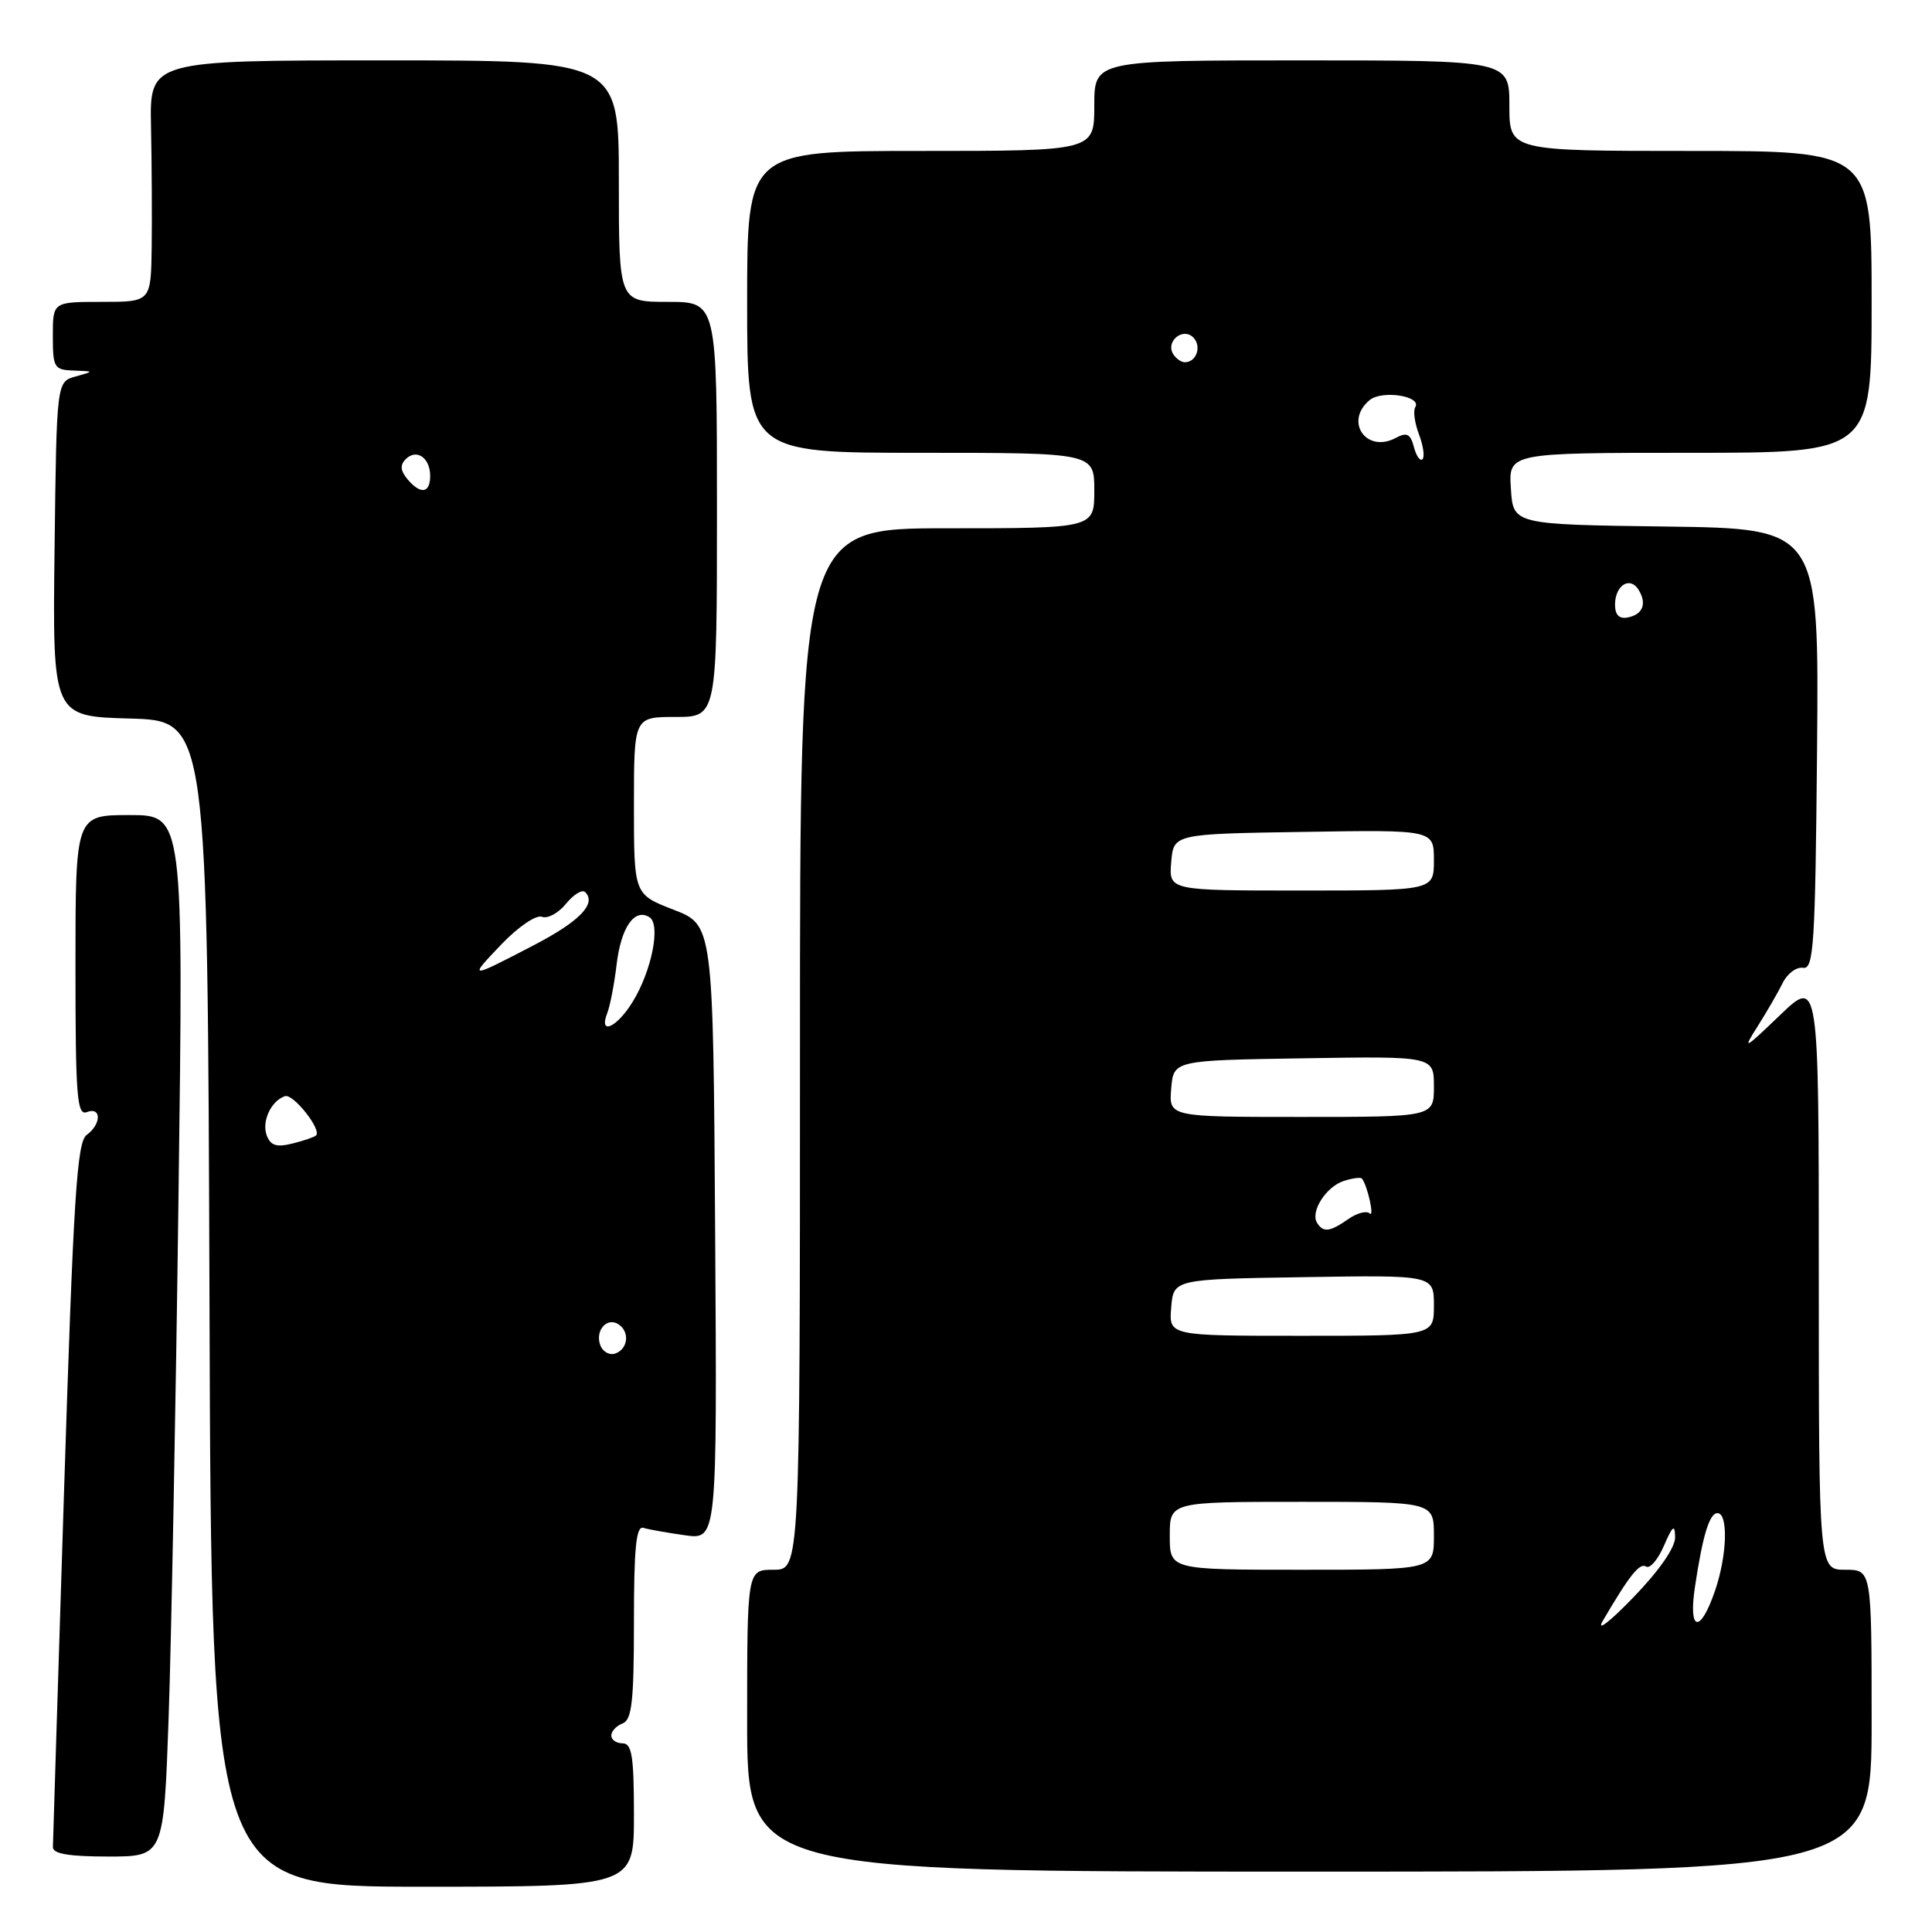 <?xml version="1.0" encoding="UTF-8" standalone="no"?>
<!DOCTYPE svg PUBLIC "-//W3C//DTD SVG 1.1//EN" "http://www.w3.org/Graphics/SVG/1.1/DTD/svg11.dtd" >
<svg xmlns="http://www.w3.org/2000/svg" xmlns:xlink="http://www.w3.org/1999/xlink" version="1.1" viewBox="0 0 256 256">
 <g >
 <path fill="currentColor"
d=" M 84.00 240.50 C 84.00 232.72 83.73 231.00 82.50 231.00 C 81.67 231.00 81.00 230.54 81.00 229.97 C 81.00 229.40 81.67 228.68 82.50 228.36 C 83.73 227.89 84.00 225.43 84.00 214.92 C 84.00 205.10 84.29 202.15 85.25 202.45 C 85.94 202.66 88.42 203.10 90.76 203.43 C 95.02 204.03 95.02 204.03 94.76 163.30 C 94.50 122.57 94.50 122.57 89.25 120.54 C 84.00 118.51 84.00 118.51 84.00 106.76 C 84.00 95.00 84.00 95.00 89.50 95.00 C 95.00 95.00 95.00 95.00 95.00 67.50 C 95.00 40.00 95.00 40.00 88.50 40.00 C 82.00 40.00 82.00 40.00 82.00 24.00 C 82.00 8.00 82.00 8.00 50.92 8.00 C 19.83 8.00 19.83 8.00 20.01 16.75 C 20.11 21.56 20.15 28.76 20.10 32.75 C 20.00 40.00 20.00 40.00 13.50 40.00 C 7.00 40.00 7.00 40.00 7.00 44.50 C 7.00 48.72 7.17 49.01 9.75 49.10 C 12.50 49.20 12.50 49.20 10.00 49.89 C 7.50 50.59 7.50 50.59 7.23 72.76 C 6.96 94.93 6.96 94.93 17.23 95.21 C 27.50 95.50 27.50 95.50 27.76 172.75 C 28.01 250.00 28.01 250.00 56.01 250.00 C 84.00 250.00 84.00 250.00 84.00 240.50 Z  M 248.00 228.00 C 248.00 208.00 248.00 208.00 244.50 208.00 C 241.00 208.00 241.00 208.00 241.00 168.79 C 241.00 129.58 241.00 129.58 235.83 134.54 C 231.09 139.09 230.85 139.21 232.89 136.00 C 234.11 134.07 235.61 131.48 236.22 130.24 C 236.83 129.00 238.04 128.10 238.91 128.24 C 240.33 128.47 240.53 125.31 240.77 99.27 C 241.03 70.04 241.03 70.04 220.77 69.77 C 200.50 69.50 200.50 69.50 200.20 64.75 C 199.89 60.00 199.89 60.00 223.95 60.00 C 248.00 60.00 248.00 60.00 248.00 40.00 C 248.00 20.00 248.00 20.00 224.00 20.00 C 200.00 20.00 200.00 20.00 200.00 14.00 C 200.00 8.00 200.00 8.00 172.50 8.00 C 145.00 8.00 145.00 8.00 145.00 14.00 C 145.00 20.00 145.00 20.00 122.00 20.00 C 99.00 20.00 99.00 20.00 99.00 40.00 C 99.00 60.00 99.00 60.00 122.00 60.00 C 145.00 60.00 145.00 60.00 145.00 65.00 C 145.00 70.00 145.00 70.00 125.50 70.00 C 106.00 70.00 106.00 70.00 106.00 139.00 C 106.00 208.00 106.00 208.00 102.50 208.00 C 99.00 208.00 99.00 208.00 99.00 228.00 C 99.00 248.00 99.00 248.00 173.50 248.00 C 248.00 248.00 248.00 248.00 248.00 228.00 Z  M 22.34 227.75 C 22.69 217.71 23.29 186.66 23.65 158.75 C 24.32 108.00 24.32 108.00 17.16 108.00 C 10.00 108.00 10.00 108.00 10.00 127.97 C 10.00 145.31 10.20 147.86 11.50 147.36 C 13.46 146.61 13.45 148.95 11.48 150.39 C 10.19 151.33 9.73 158.65 8.49 197.50 C 7.69 222.80 7.02 244.06 7.01 244.75 C 7.00 245.64 9.13 246.00 14.35 246.00 C 21.69 246.00 21.69 246.00 22.34 227.75 Z  M 79.55 178.27 C 78.82 176.36 80.37 174.50 81.91 175.45 C 83.45 176.40 83.26 178.69 81.58 179.33 C 80.80 179.63 79.89 179.15 79.55 178.27 Z  M 35.35 150.47 C 34.64 148.62 35.91 145.86 37.76 145.25 C 38.85 144.88 42.65 149.68 41.88 150.45 C 41.67 150.66 40.26 151.15 38.76 151.52 C 36.66 152.05 35.86 151.80 35.35 150.47 Z  M 80.46 134.25 C 80.84 133.29 81.40 130.37 81.71 127.76 C 82.30 122.86 84.07 120.31 86.05 121.53 C 87.58 122.48 86.37 128.62 83.83 132.75 C 81.73 136.17 79.30 137.25 80.46 134.25 Z  M 66.47 125.10 C 68.70 122.78 71.05 121.19 71.81 121.48 C 72.56 121.77 74.00 120.99 75.00 119.75 C 76.01 118.51 77.15 117.82 77.54 118.21 C 79.07 119.73 76.82 122.07 70.80 125.21 C 62.06 129.76 62.02 129.75 66.47 125.10 Z  M 53.96 63.46 C 53.06 62.36 52.99 61.61 53.76 60.84 C 55.19 59.41 57.00 60.65 57.00 63.06 C 57.00 65.39 55.71 65.56 53.96 63.46 Z  M 212.39 214.75 C 215.94 208.69 217.26 207.04 218.13 207.58 C 218.63 207.89 219.69 206.65 220.48 204.82 C 221.65 202.13 221.93 201.92 221.96 203.70 C 221.98 205.06 219.84 208.14 216.39 211.70 C 213.24 214.96 211.48 216.29 212.39 214.75 Z  M 224.59 210.27 C 225.61 203.46 226.51 200.50 227.57 200.50 C 229.02 200.50 228.86 206.07 227.26 210.75 C 225.29 216.52 223.69 216.24 224.59 210.27 Z  M 155.00 203.50 C 155.00 199.00 155.00 199.00 172.50 199.00 C 190.00 199.00 190.00 199.00 190.00 203.50 C 190.00 208.00 190.00 208.00 172.50 208.00 C 155.00 208.00 155.00 208.00 155.00 203.50 Z  M 155.19 173.25 C 155.50 169.50 155.50 169.50 172.75 169.23 C 190.00 168.95 190.00 168.95 190.00 172.98 C 190.00 177.00 190.00 177.00 172.44 177.00 C 154.88 177.00 154.88 177.00 155.19 173.25 Z  M 174.51 162.02 C 173.60 160.54 175.73 157.22 178.07 156.48 C 179.22 156.11 180.29 155.97 180.45 156.16 C 181.17 156.98 182.17 161.43 181.49 160.79 C 181.08 160.39 179.80 160.73 178.65 161.54 C 176.19 163.25 175.34 163.35 174.51 162.02 Z  M 155.19 144.25 C 155.50 140.50 155.50 140.50 172.75 140.23 C 190.00 139.95 190.00 139.95 190.00 143.98 C 190.00 148.00 190.00 148.00 172.44 148.00 C 154.88 148.00 154.88 148.00 155.19 144.25 Z  M 155.19 114.25 C 155.50 110.50 155.50 110.50 172.75 110.23 C 190.00 109.95 190.00 109.95 190.00 113.98 C 190.00 118.00 190.00 118.00 172.44 118.00 C 154.88 118.00 154.88 118.00 155.19 114.25 Z  M 214.00 80.13 C 214.00 77.58 215.95 76.31 217.10 78.12 C 218.26 79.97 217.70 81.43 215.67 81.82 C 214.56 82.04 214.00 81.48 214.00 80.13 Z  M 187.35 59.23 C 186.89 57.48 186.42 57.24 184.96 58.02 C 181.05 60.12 178.08 55.84 181.49 53.01 C 183.12 51.66 188.44 52.48 187.53 53.95 C 187.23 54.43 187.45 56.06 188.02 57.55 C 188.59 59.05 188.80 60.53 188.49 60.85 C 188.18 61.16 187.66 60.43 187.35 59.23 Z  M 155.45 46.91 C 154.42 45.25 156.73 43.33 158.11 44.71 C 159.27 45.87 158.54 48.00 157.00 48.00 C 156.51 48.00 155.82 47.51 155.45 46.91 Z "/>
</g>
</svg>